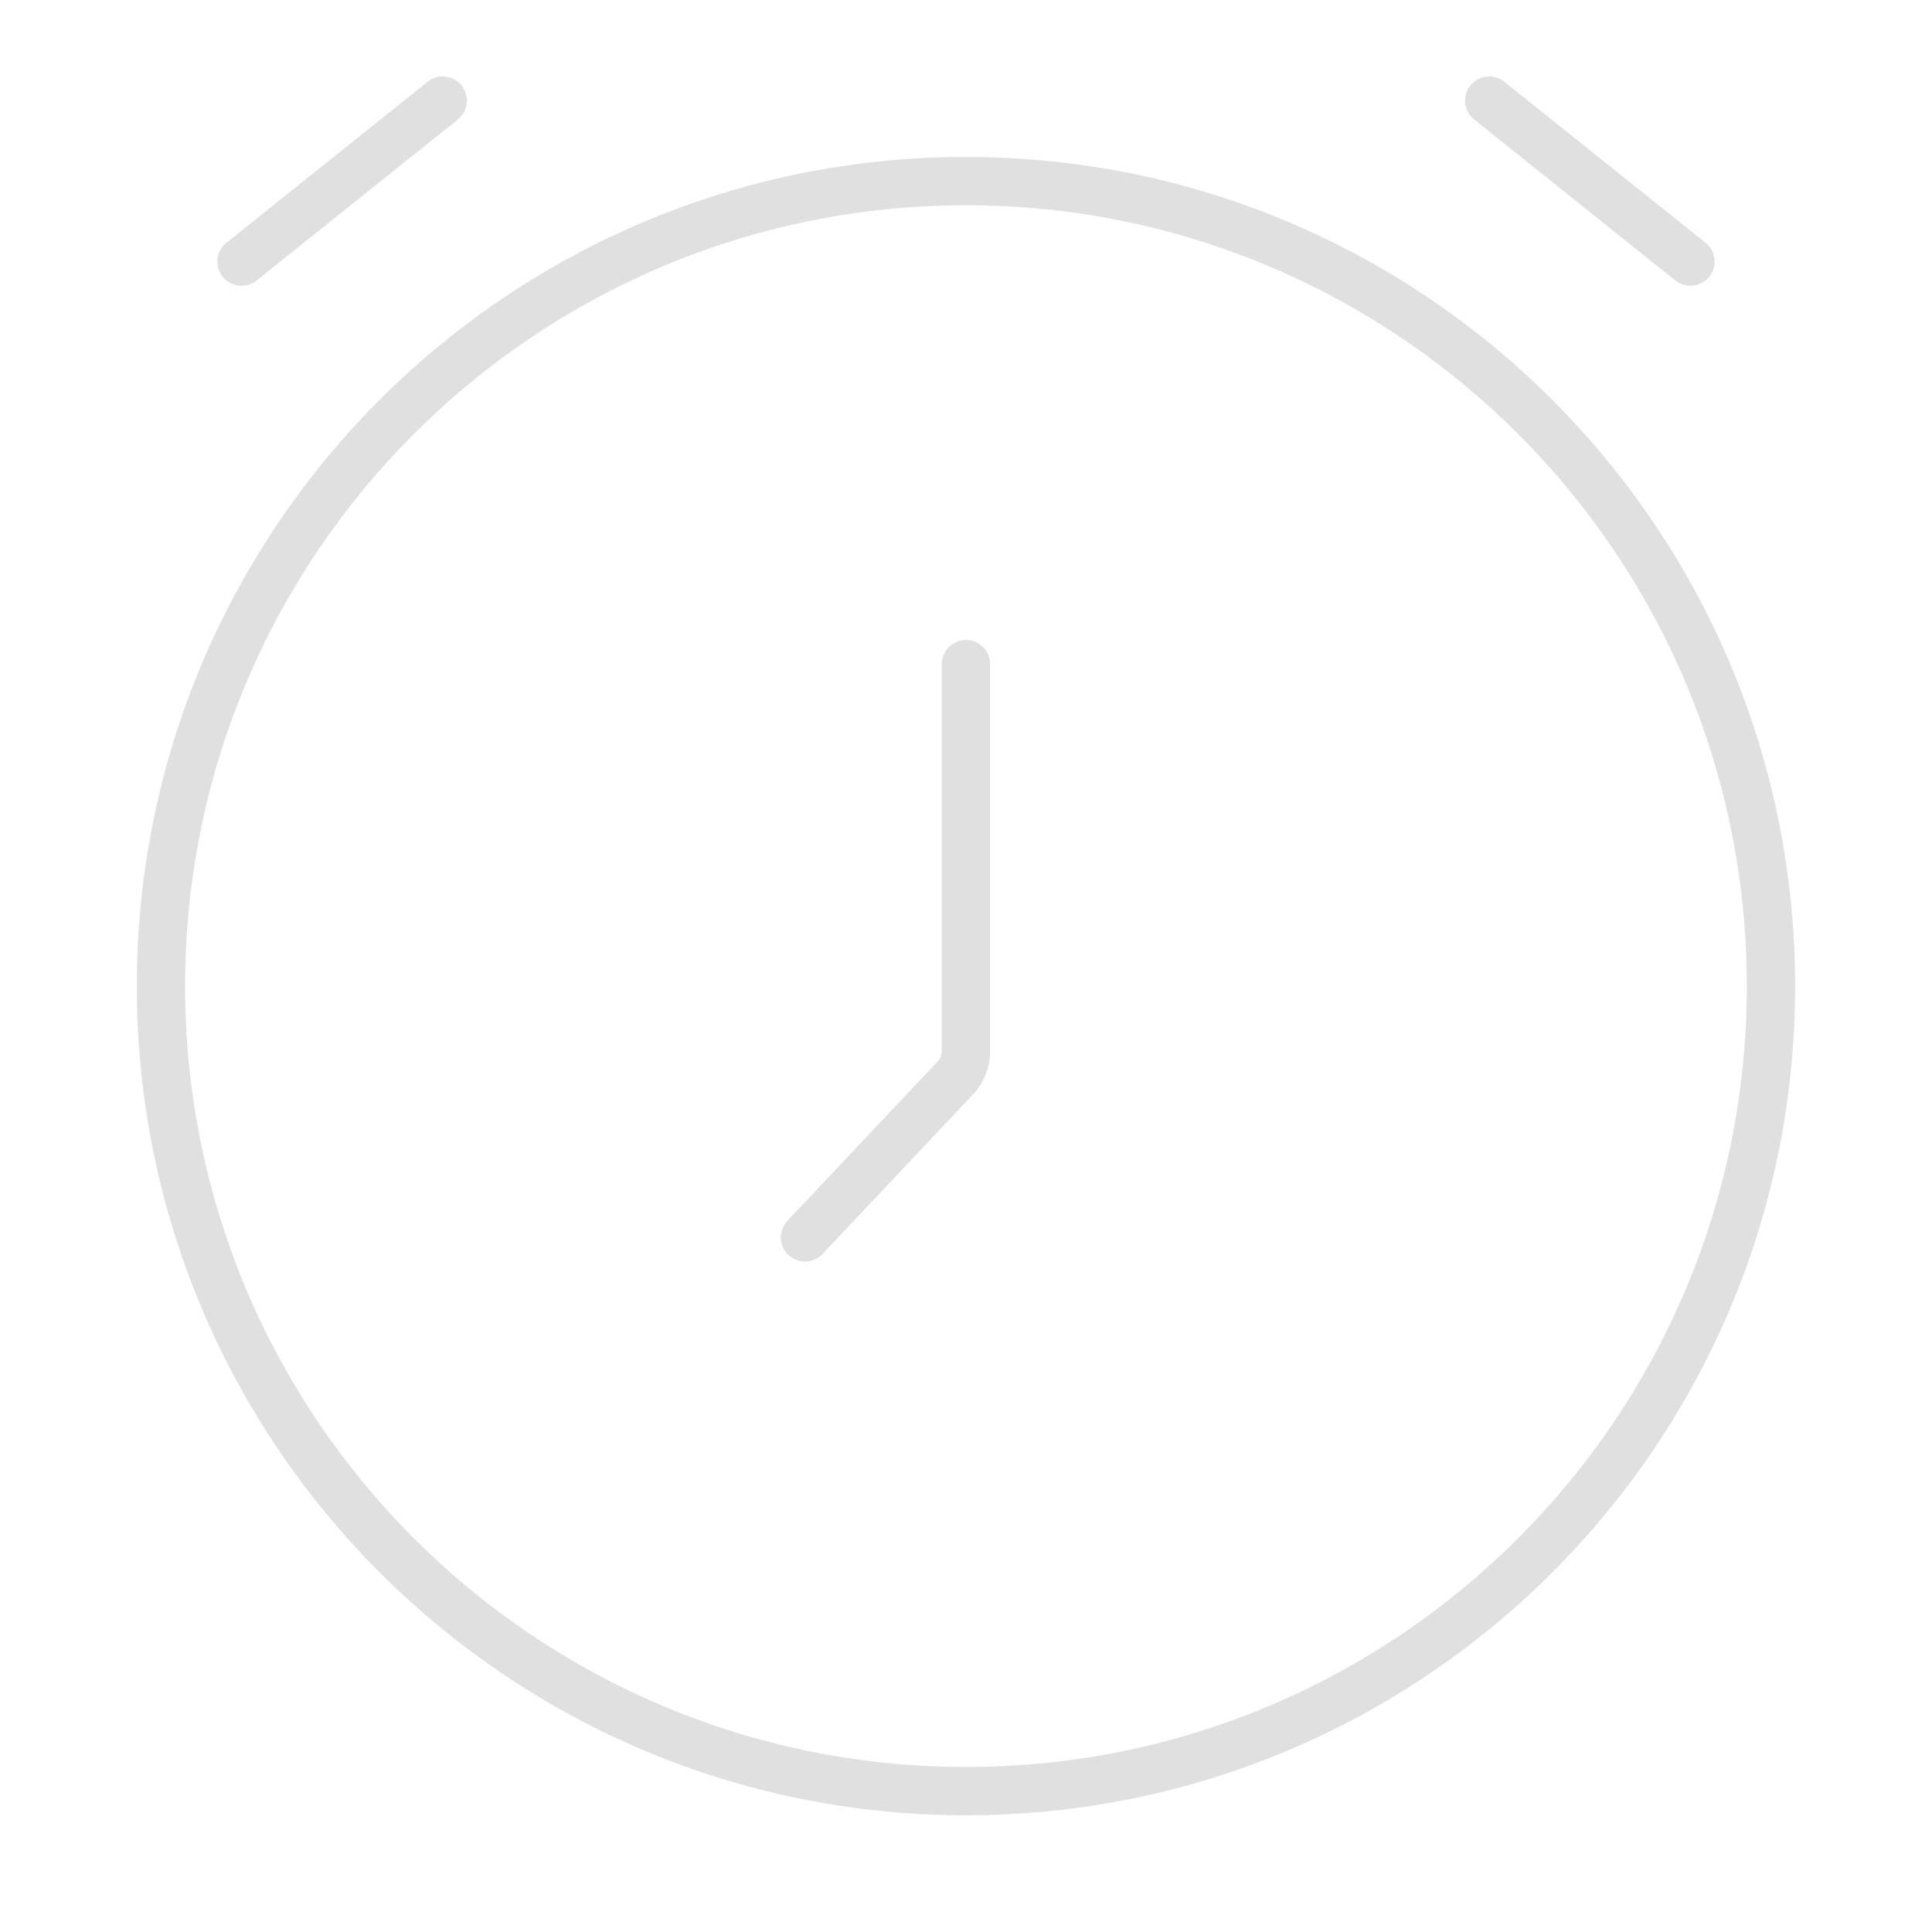 <svg width="100" height="100" viewBox="0 0 100 100" fill="none" xmlns="http://www.w3.org/2000/svg">
<path d="M51.249 34.375C51.249 33.685 50.689 33.125 49.999 33.125C49.308 33.125 48.749 33.685 48.749 34.375H51.249ZM40.756 63.19C40.282 63.692 40.306 64.483 40.808 64.957C41.31 65.43 42.101 65.407 42.575 64.905L40.756 63.19ZM11.718 12.566C11.179 12.997 11.091 13.783 11.523 14.322C11.954 14.861 12.741 14.949 13.28 14.518L11.718 12.566ZM23.696 6.184C24.235 5.753 24.323 4.966 23.892 4.427C23.46 3.888 22.674 3.801 22.134 4.232L23.696 6.184ZM86.718 14.518C87.257 14.949 88.043 14.861 88.475 14.322C88.906 13.783 88.819 12.997 88.28 12.566L86.718 14.518ZM77.863 4.232C77.324 3.801 76.537 3.888 76.106 4.427C75.675 4.966 75.762 5.753 76.301 6.184L77.863 4.232ZM49.454 55.786L48.544 54.929L49.454 55.786ZM48.749 34.375V54.414H51.249V34.375H48.749ZM42.575 64.905L50.363 56.644L48.544 54.929L40.756 63.19L42.575 64.905ZM13.28 14.518L23.696 6.184L22.134 4.232L11.718 12.566L13.28 14.518ZM88.28 12.566L77.863 4.232L76.301 6.184L86.718 14.518L88.28 12.566ZM90.415 51.042C90.415 73.363 72.32 91.458 49.999 91.458V93.958C73.701 93.958 92.915 74.744 92.915 51.042H90.415ZM49.999 91.458C27.677 91.458 9.582 73.363 9.582 51.042H7.082C7.082 74.744 26.297 93.958 49.999 93.958V91.458ZM9.582 51.042C9.582 28.72 27.677 10.625 49.999 10.625V8.125C26.297 8.125 7.082 27.339 7.082 51.042H9.582ZM49.999 10.625C72.32 10.625 90.415 28.72 90.415 51.042H92.915C92.915 27.339 73.701 8.125 49.999 8.125V10.625ZM48.749 54.414C48.749 54.605 48.676 54.789 48.544 54.929L50.363 56.644C50.932 56.041 51.249 55.243 51.249 54.414H48.749Z" fill="#E0E0E0"/>
</svg>
